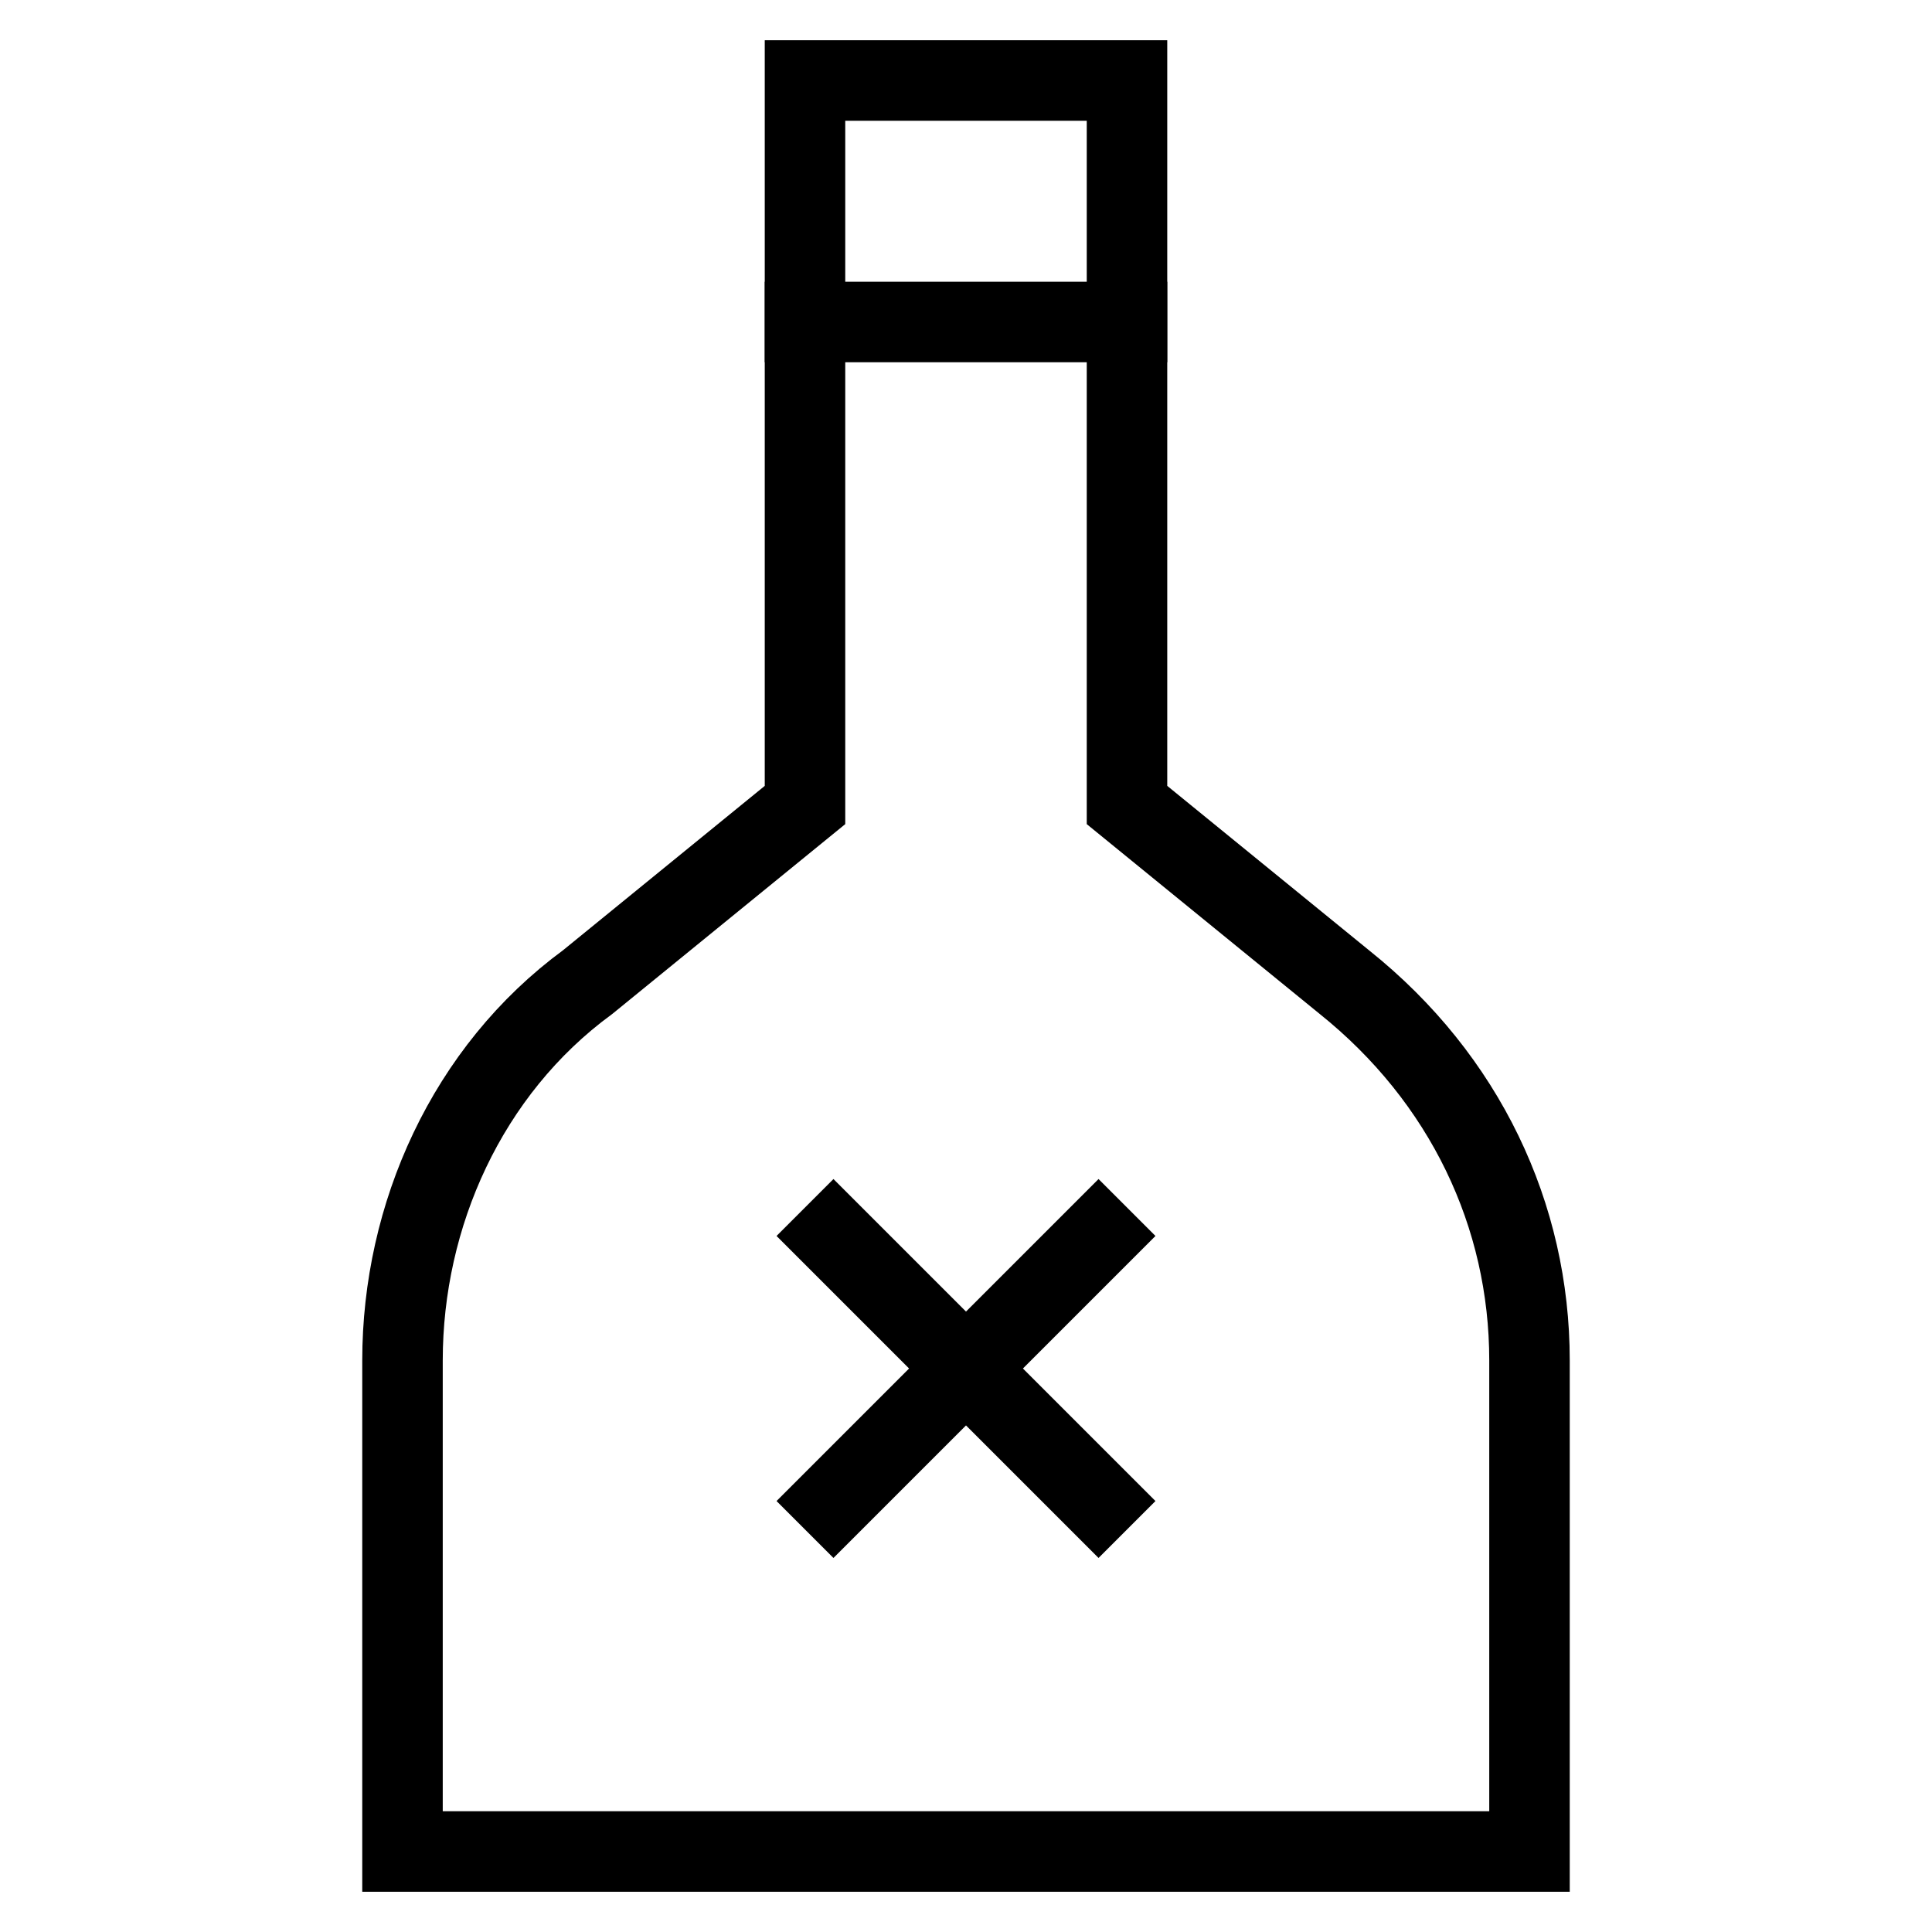 <svg id="nc_icon" xmlns="http://www.w3.org/2000/svg" xml:space="preserve" viewBox="0 0 24 24"><g fill="none" stroke="currentColor" stroke-miterlimit="10" class="nc-icon-wrapper"><path stroke-linecap="square" d="M10 4h4" data-color="color-2" vector-effect="non-scaling-stroke"/><path d="m10 15 4 4M14 15l-4 4" data-cap="butt" data-color="color-2" vector-effect="non-scaling-stroke"/><path stroke-linecap="square" d="M14 10V1h-4v9l-2.7 2.2C5.8 13.3 5 15.1 5 16.9V23h14v-6.1c0-1.8-.8-3.5-2.3-4.7L14 10z" vector-effect="non-scaling-stroke"/></g></svg>
